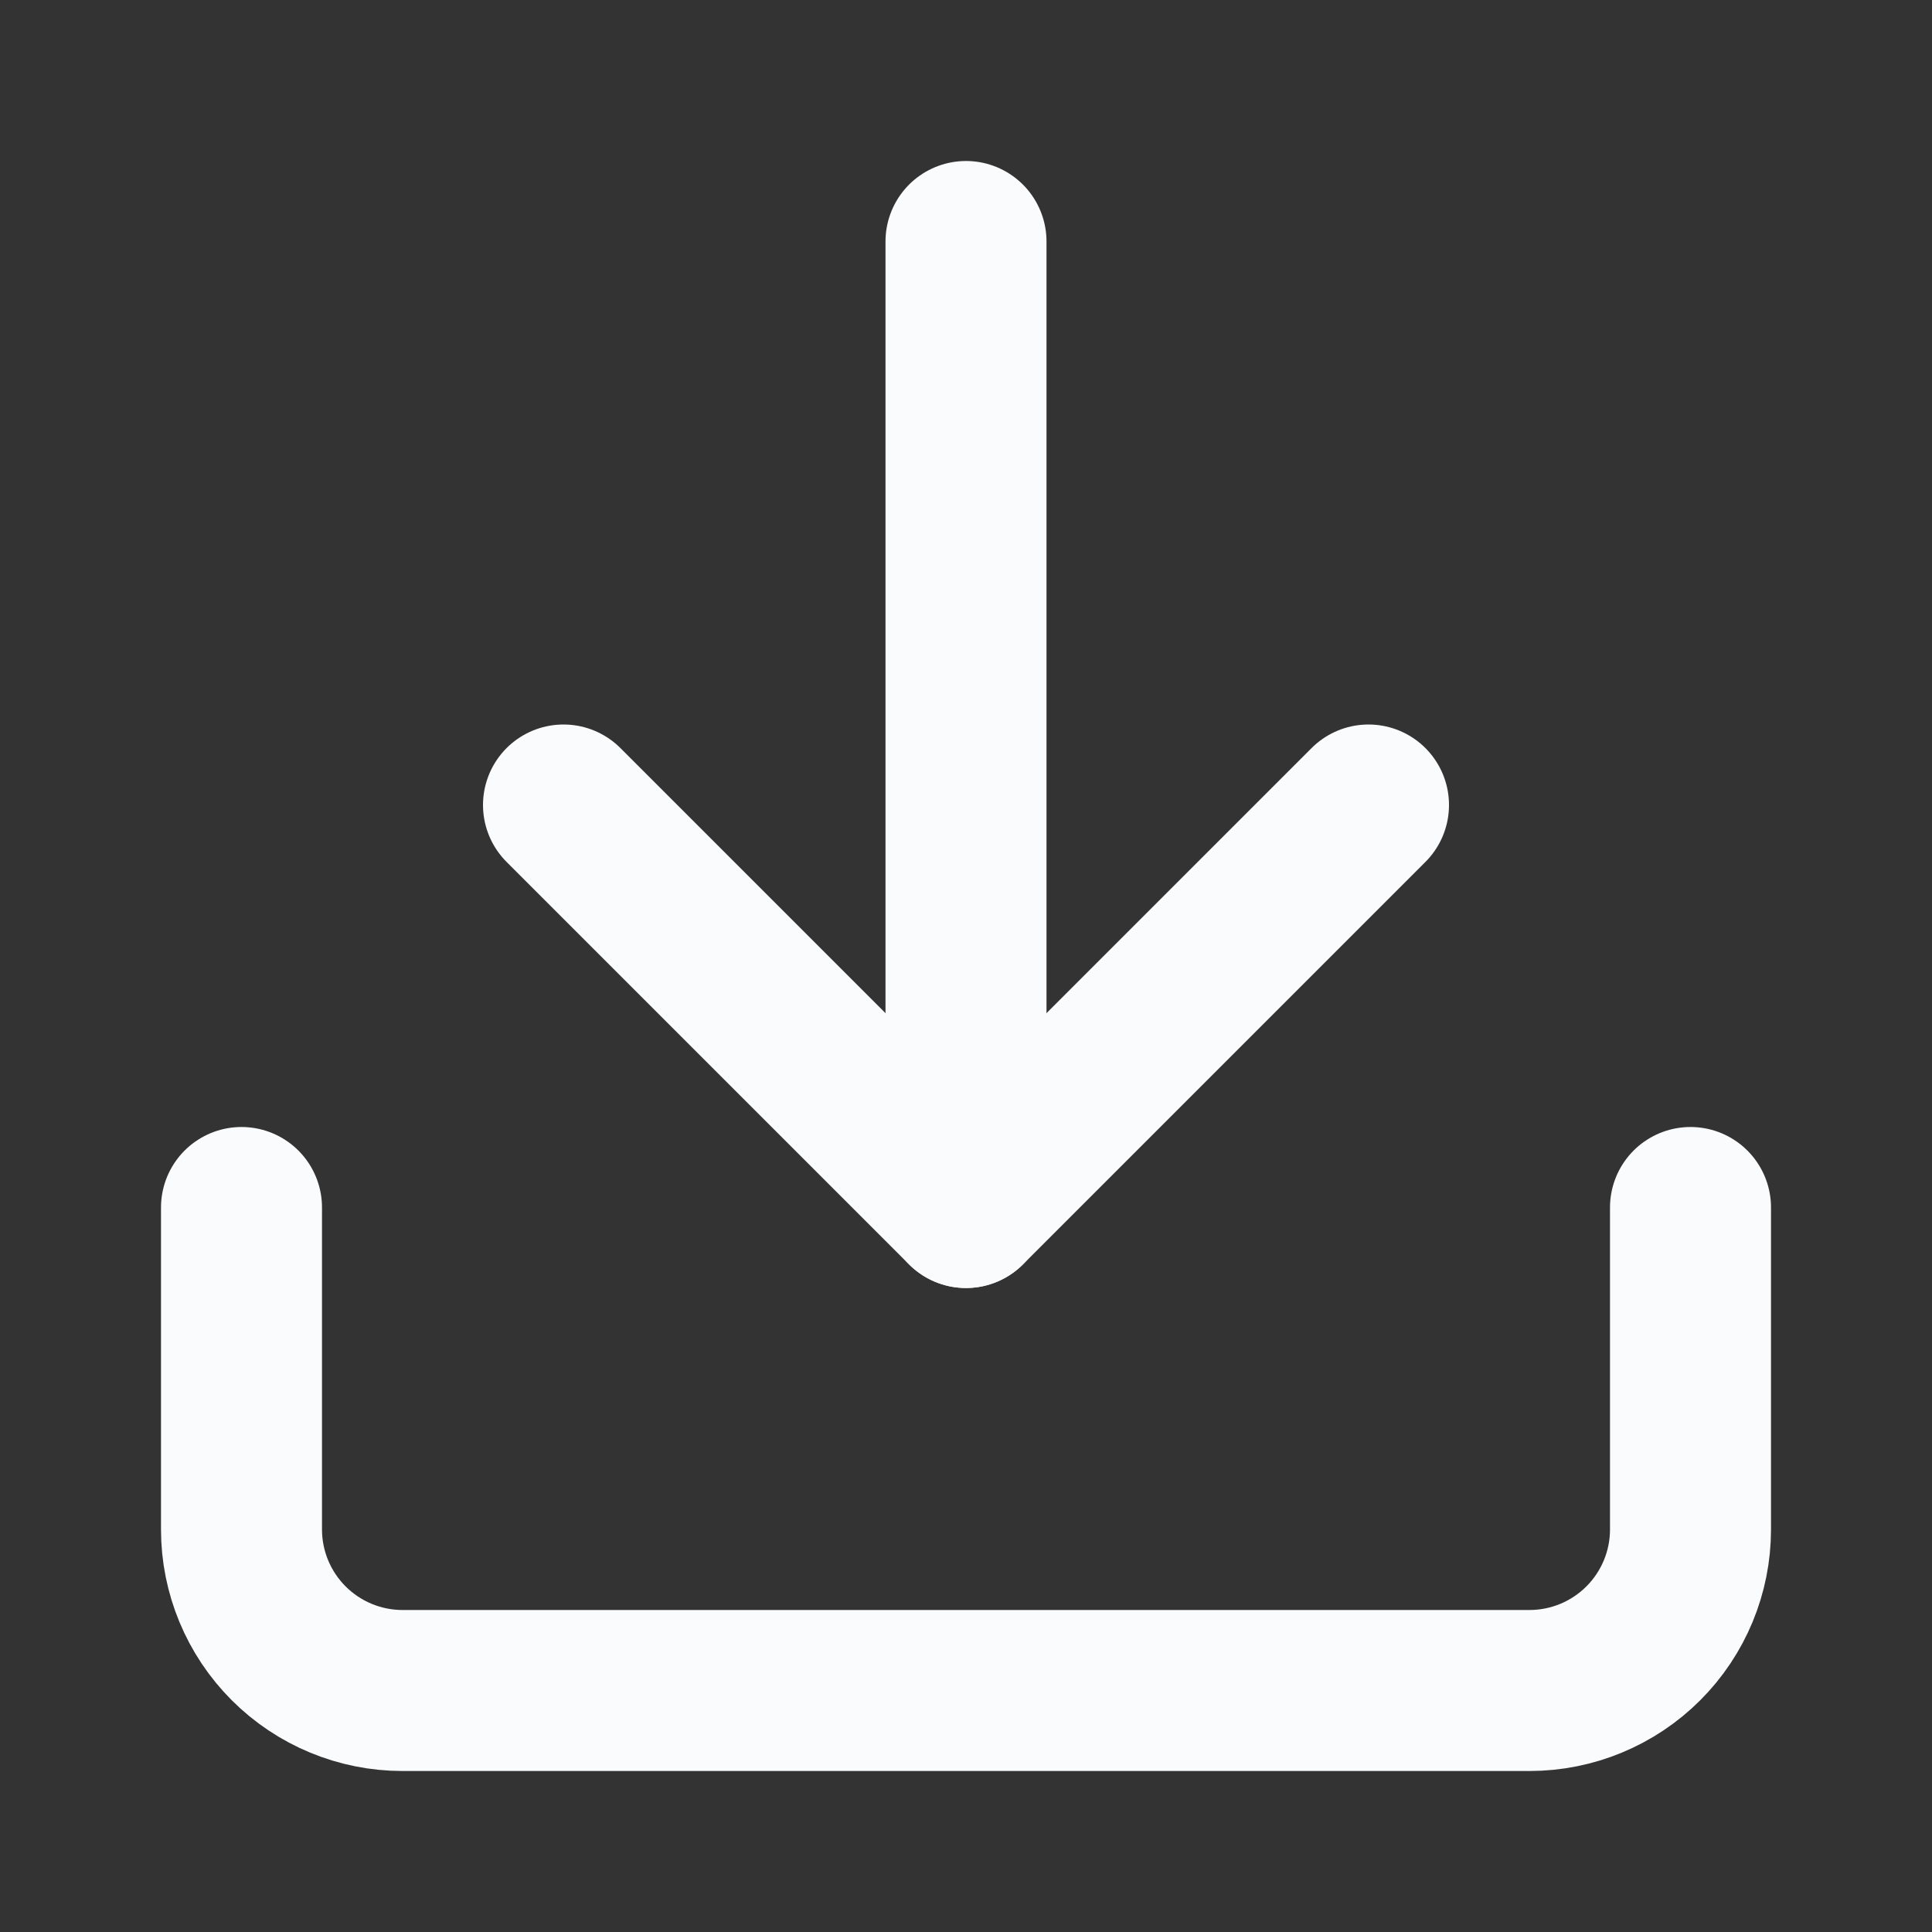 <svg width="24" height="24" viewBox="0 0 24 24" fill="none" xmlns="http://www.w3.org/2000/svg">
<rect x="0" y="0" width="24" height="24" fill="#333333" stroke="none"/>
<path d="M21 15V19C21 19.53 20.789 20.039 20.414 20.414C20.039 20.789 19.53 21 19 21H5C4.47 21 3.961 20.789 3.586 20.414C3.211 20.039 3 19.53 3 19V15" stroke="#FAFBFC" stroke-width="2" stroke-linecap="round" stroke-linejoin="round"/>
<path d="M7 10L12 15L17 10" stroke="#FAFBFC" stroke-width="2" stroke-linecap="round" stroke-linejoin="round"/>
<path d="M12 15V3" stroke="#FAFBFC" stroke-width="2" stroke-linecap="round" stroke-linejoin="round"/>
</svg>
